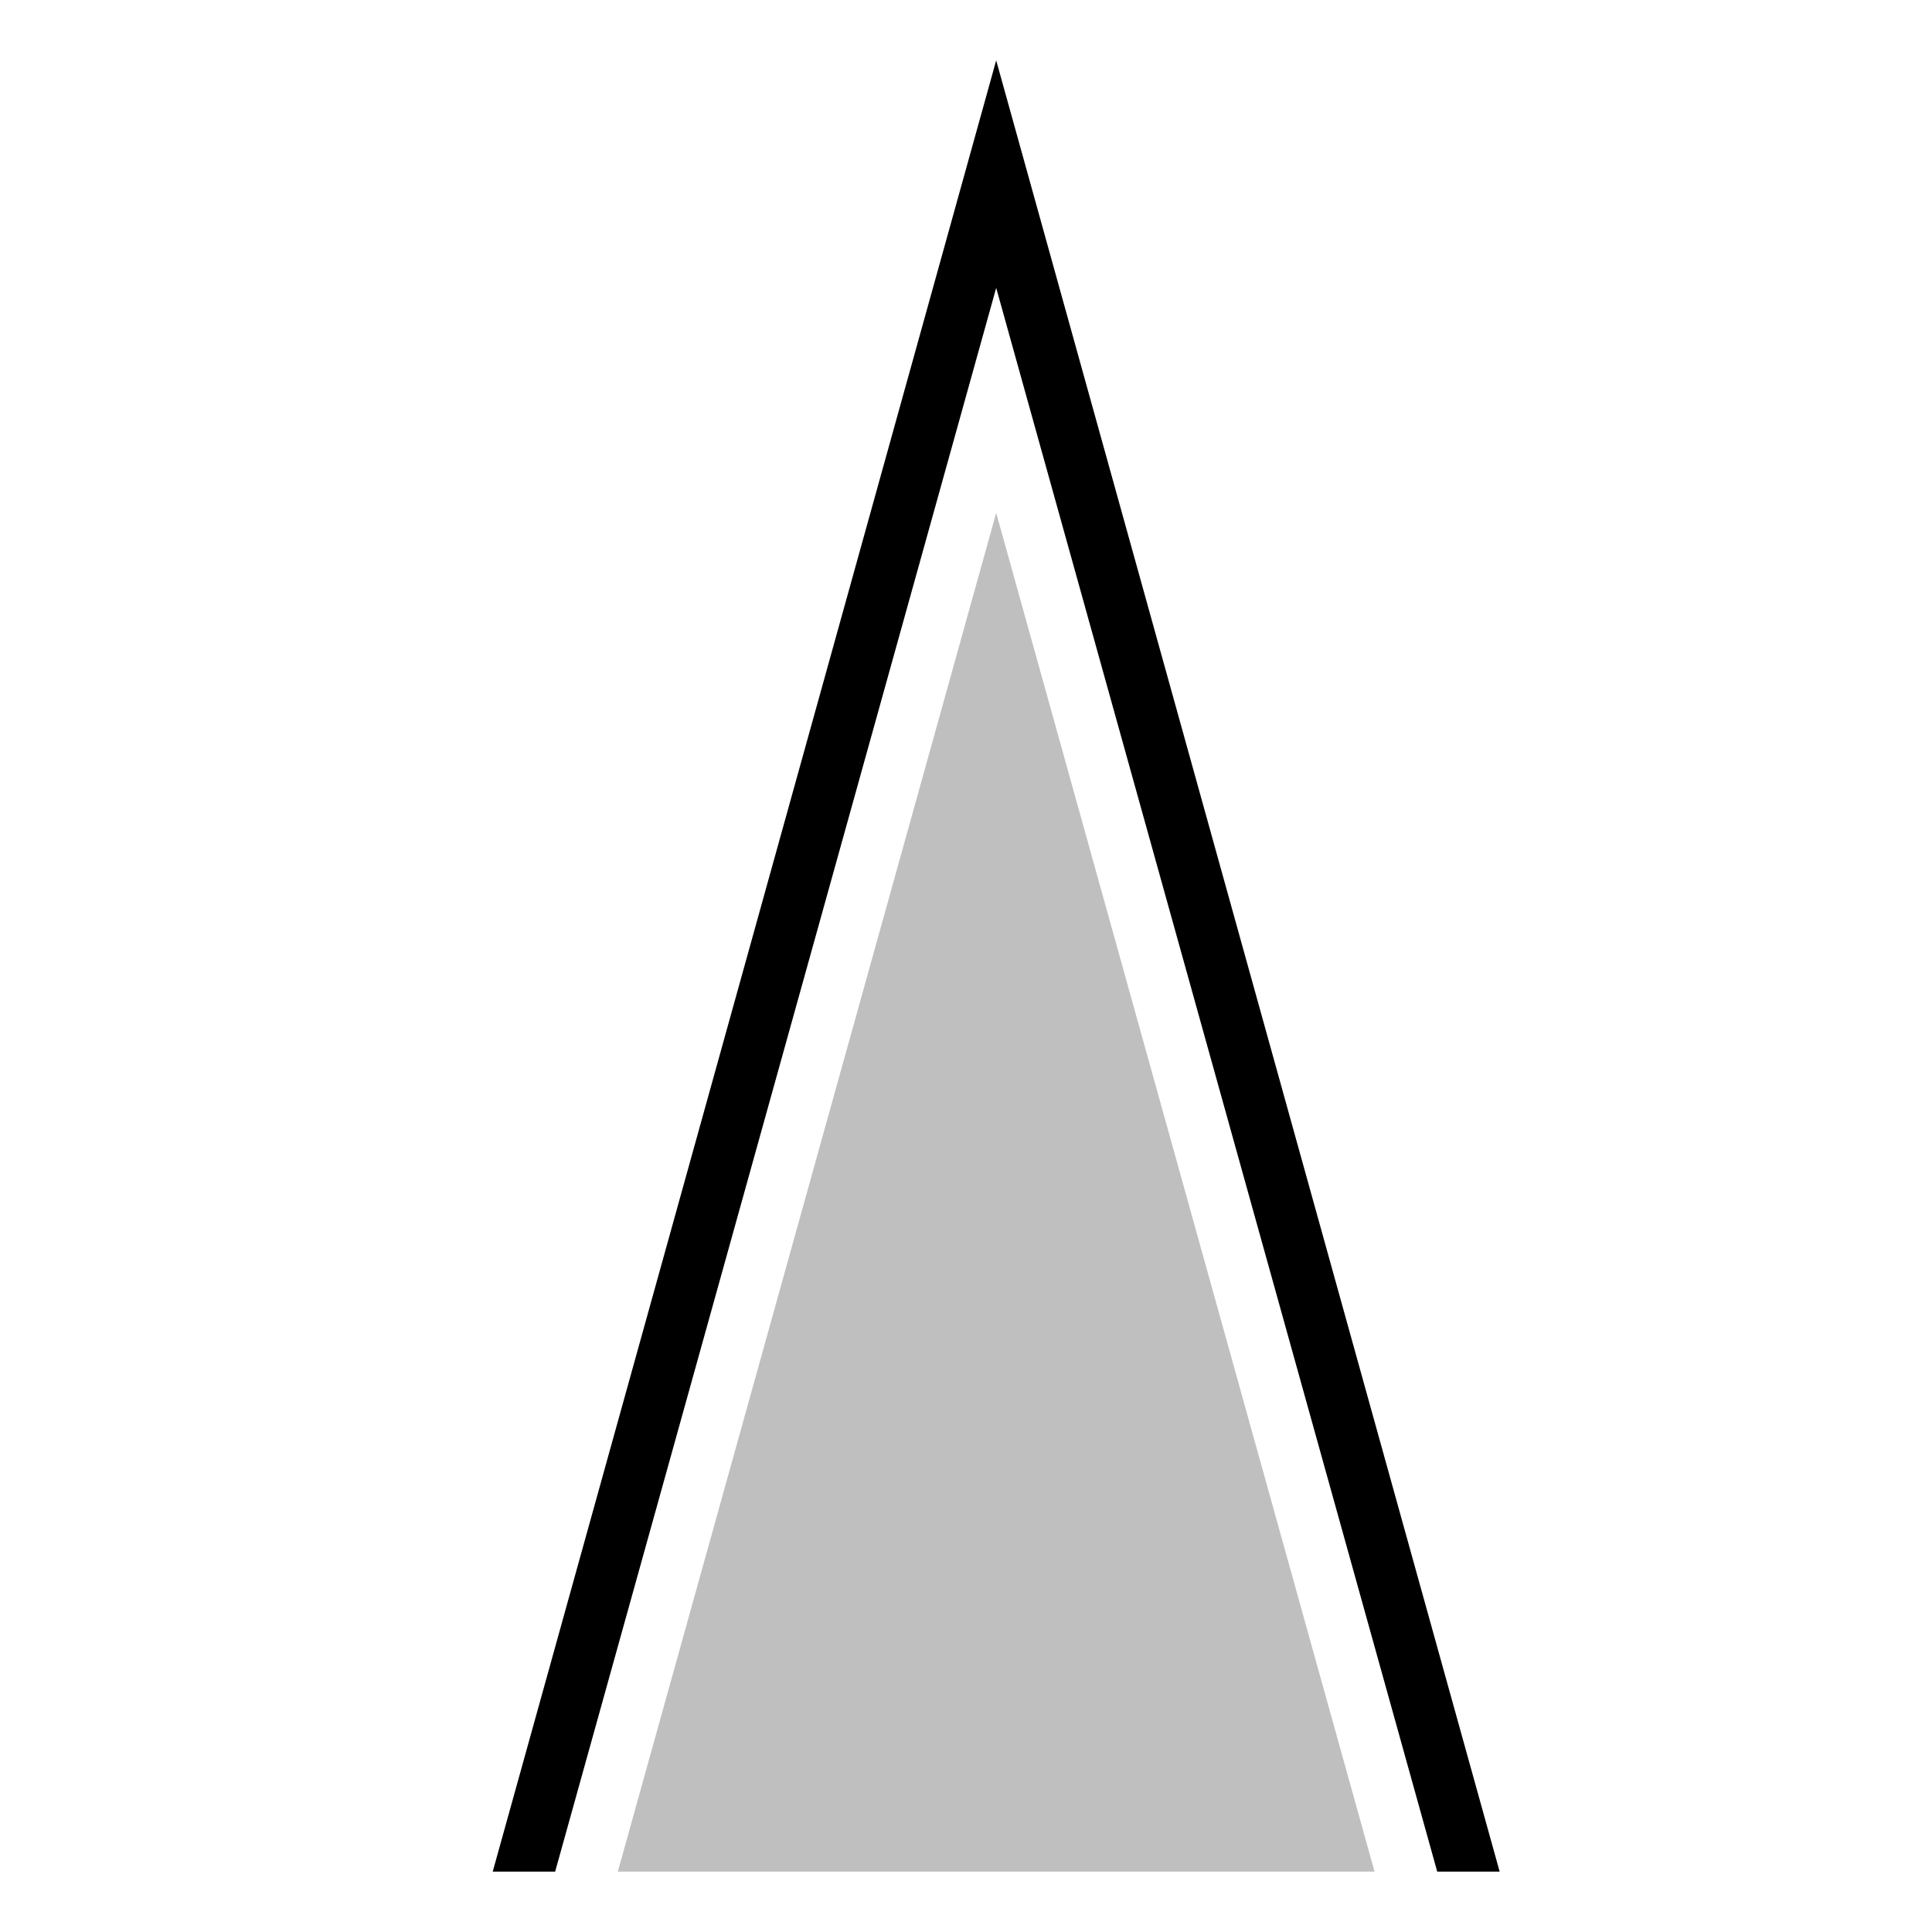 <svg xmlns="http://www.w3.org/2000/svg" viewBox="0 0 32 32"><path fill="none" d="M0 0h32v32H0z"/><path d="M22.767 31H10.233L16.5 8.495z" opacity=".25"/><path d="M8.161 31 16.5 1l8.339 30h-1.034L16.5 4.768 9.195 31z"/></svg>